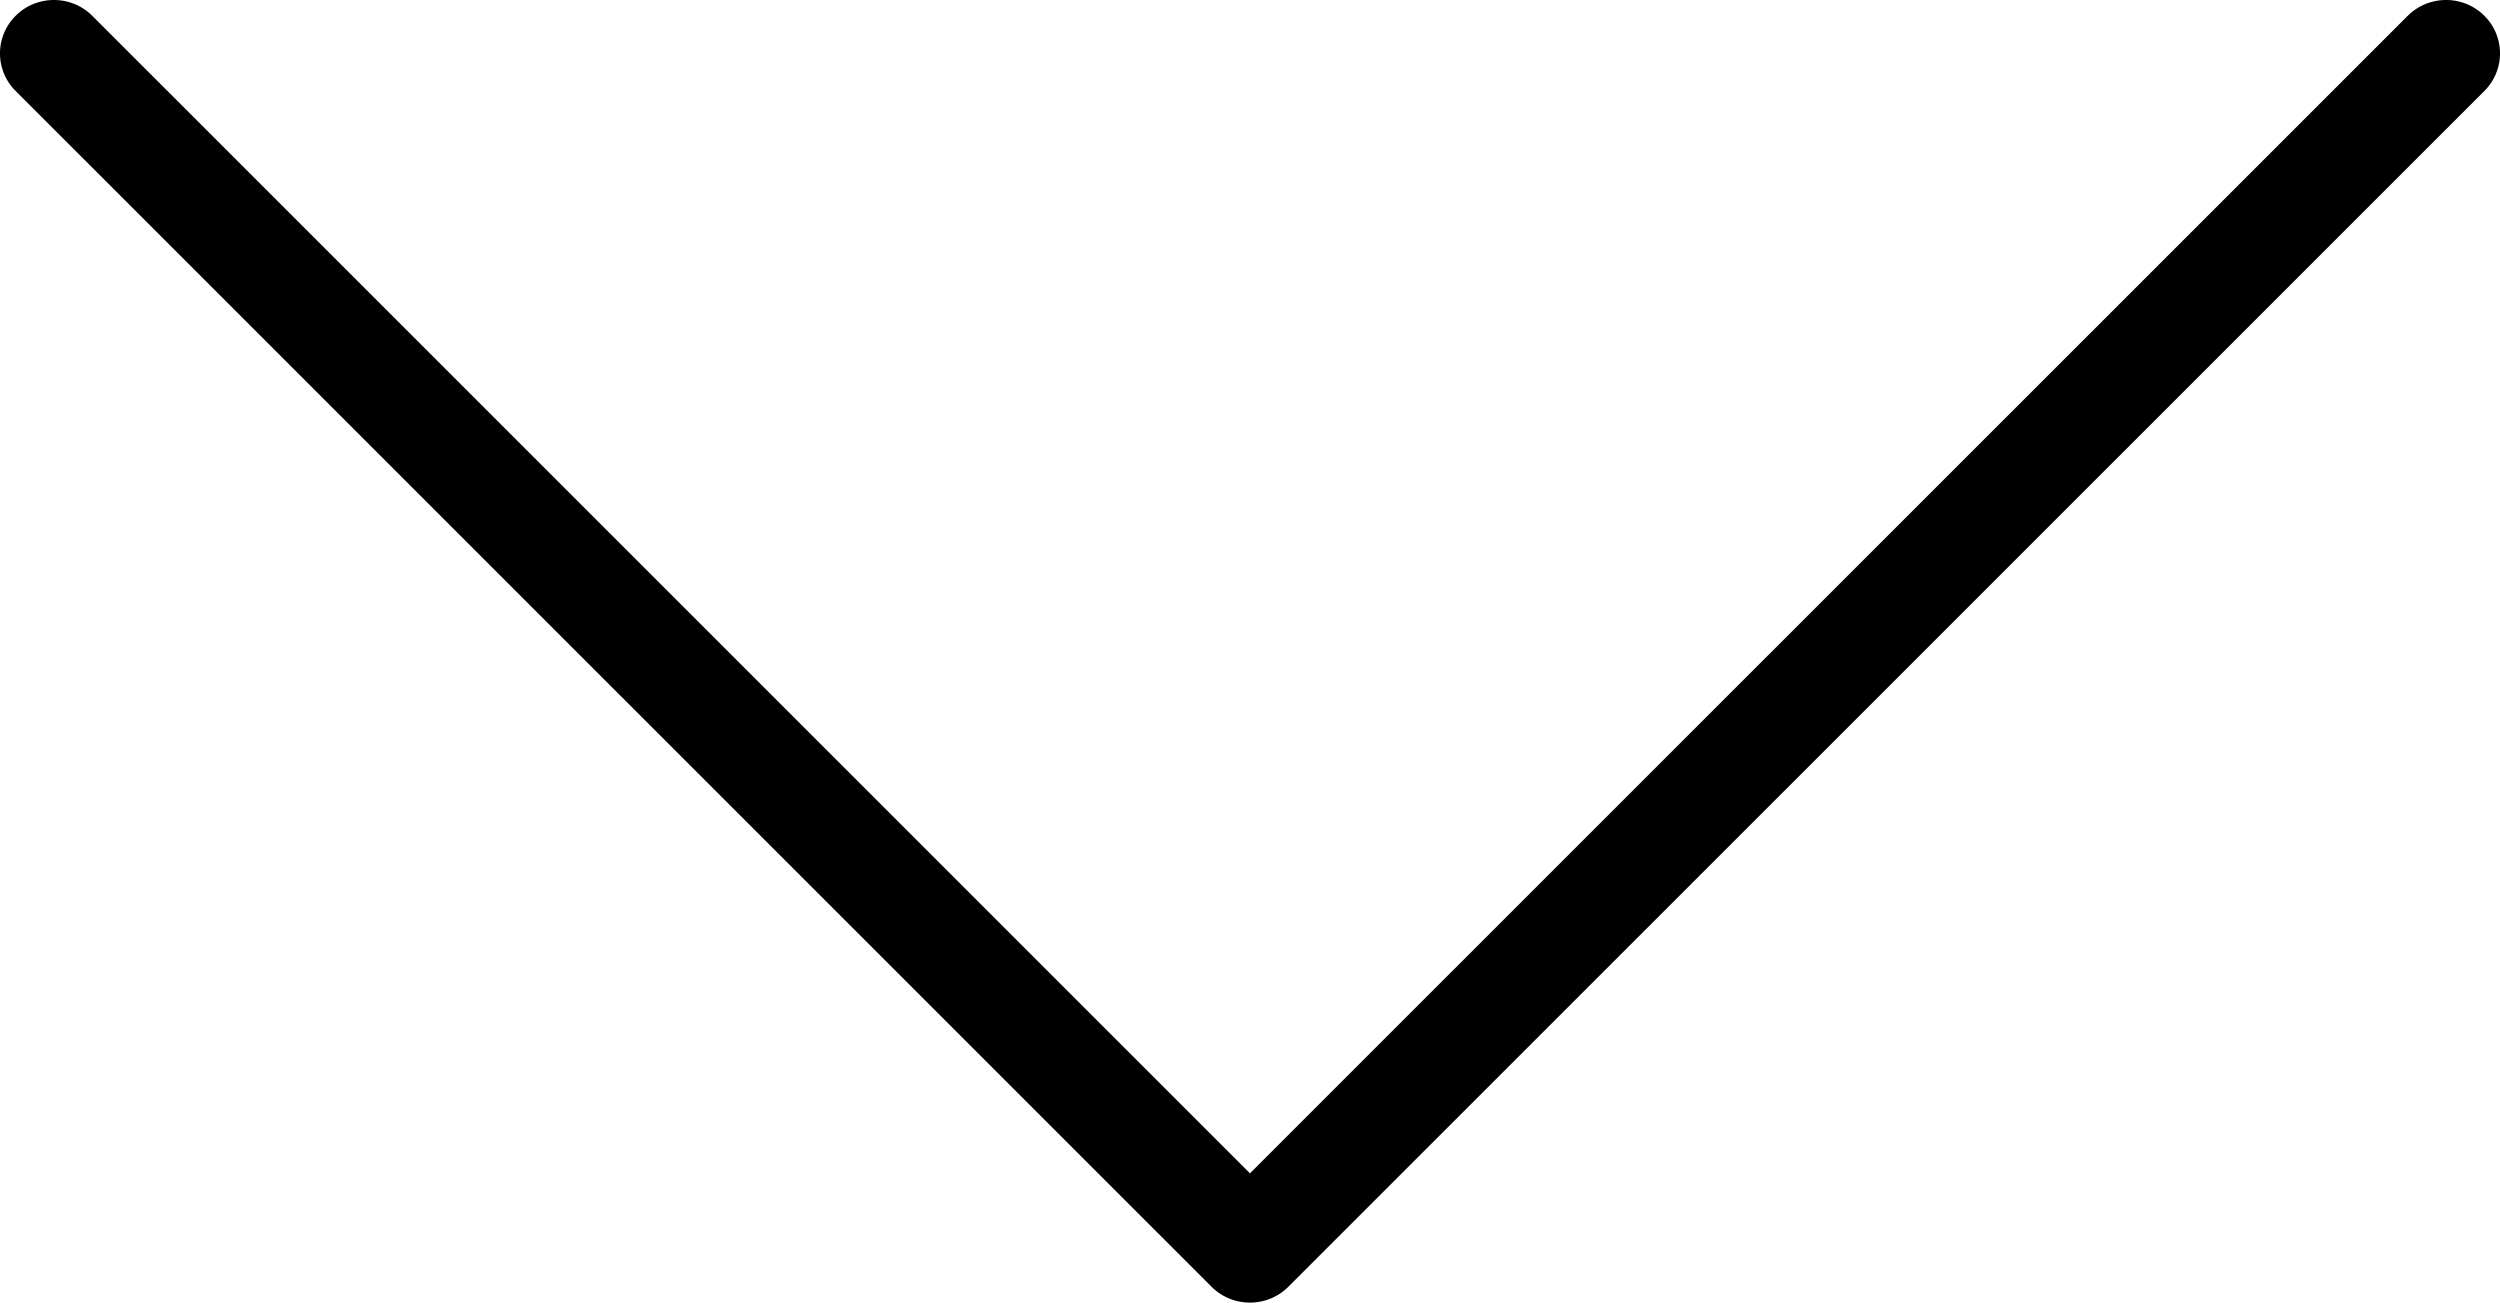 <svg xmlns="http://www.w3.org/2000/svg"
shape-rendering="geometricPrecision"
text-rendering="geometricPrecision"
image-rendering="optimizeQuality"
fill-rule="evenodd"
clip-rule="evenodd"
viewBox="0 0 512 266.77">
<path fill-rule="nonzero" d="M493.12 3.22c4.3-4.27 11.3-4.3 15.62-.04a10.85 10.85 0 0 1 .05 15.46L263.83 263.55c-4.3 4.28-11.3 4.3-15.63.05L3.21 18.64a10.85 10.85 0 0 1 .05-15.46c4.32-4.26 11.32-4.23 15.62.04L255.99 240.3 493.12 3.22z"/></svg>
